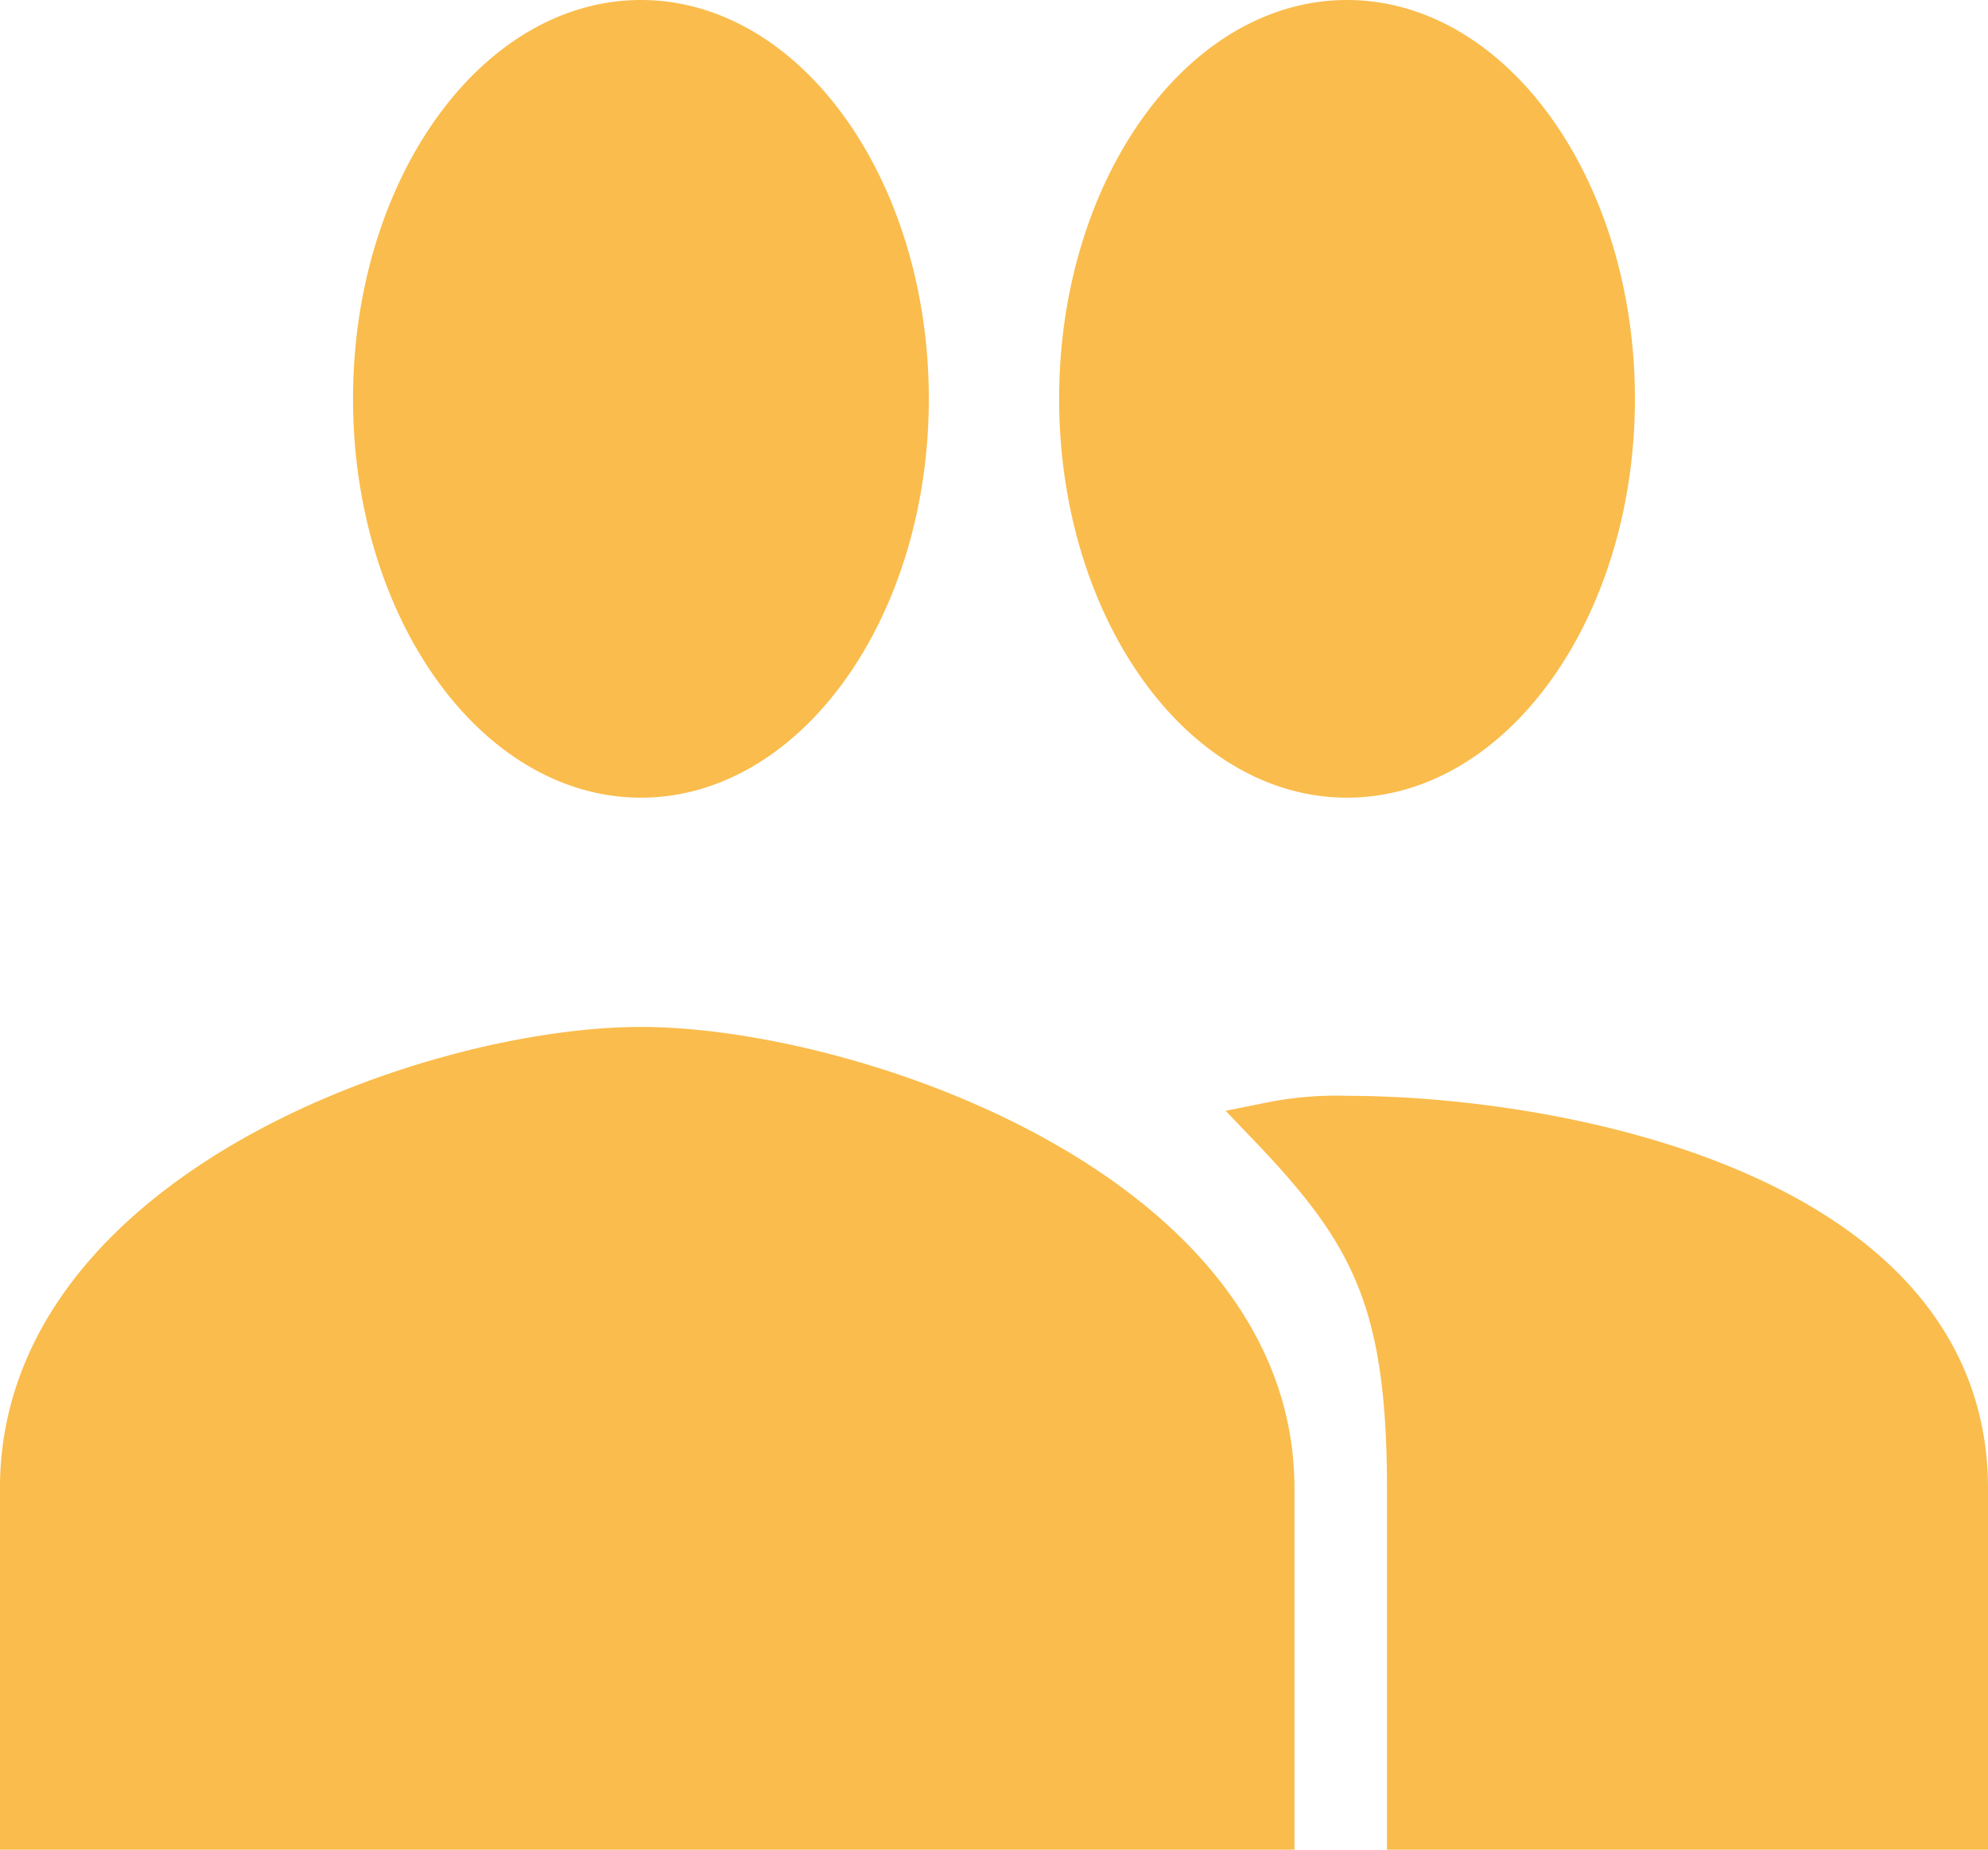 <svg xmlns="http://www.w3.org/2000/svg" width="43" height="40" viewBox="0 0 43 40">
  <path id="Icon_ionic-md-people" data-name="Icon ionic-md-people" d="M30.011,21.063c3.15,0,5.727-3.657,5.727-8.125s-2.577-8.125-5.727-8.125-5.727,3.657-5.727,8.125S26.861,21.063,30.011,21.063Zm-15.273,0c3.15,0,5.727-3.657,5.727-8.125s-2.577-8.125-5.727-8.125S9.011,8.469,9.011,12.937,11.589,21.063,14.739,21.063Zm0,5.958c-4.487,0-13.364,3.114-13.364,9.479v7.313h27V36.5C28.375,30.135,19.225,27.021,14.739,27.021Zm15.273,1.49a7.1,7.1,0,0,0-1.636.135c2.2,2.3,3,3.792,3,7.854v7.313h12V36.5C43.375,30.135,34.5,28.511,30.011,28.511Z" transform="translate(-0.875 -4.313)" fill="#fabc4c" stroke="#fabc4c" stroke-width="1"/>
</svg>
